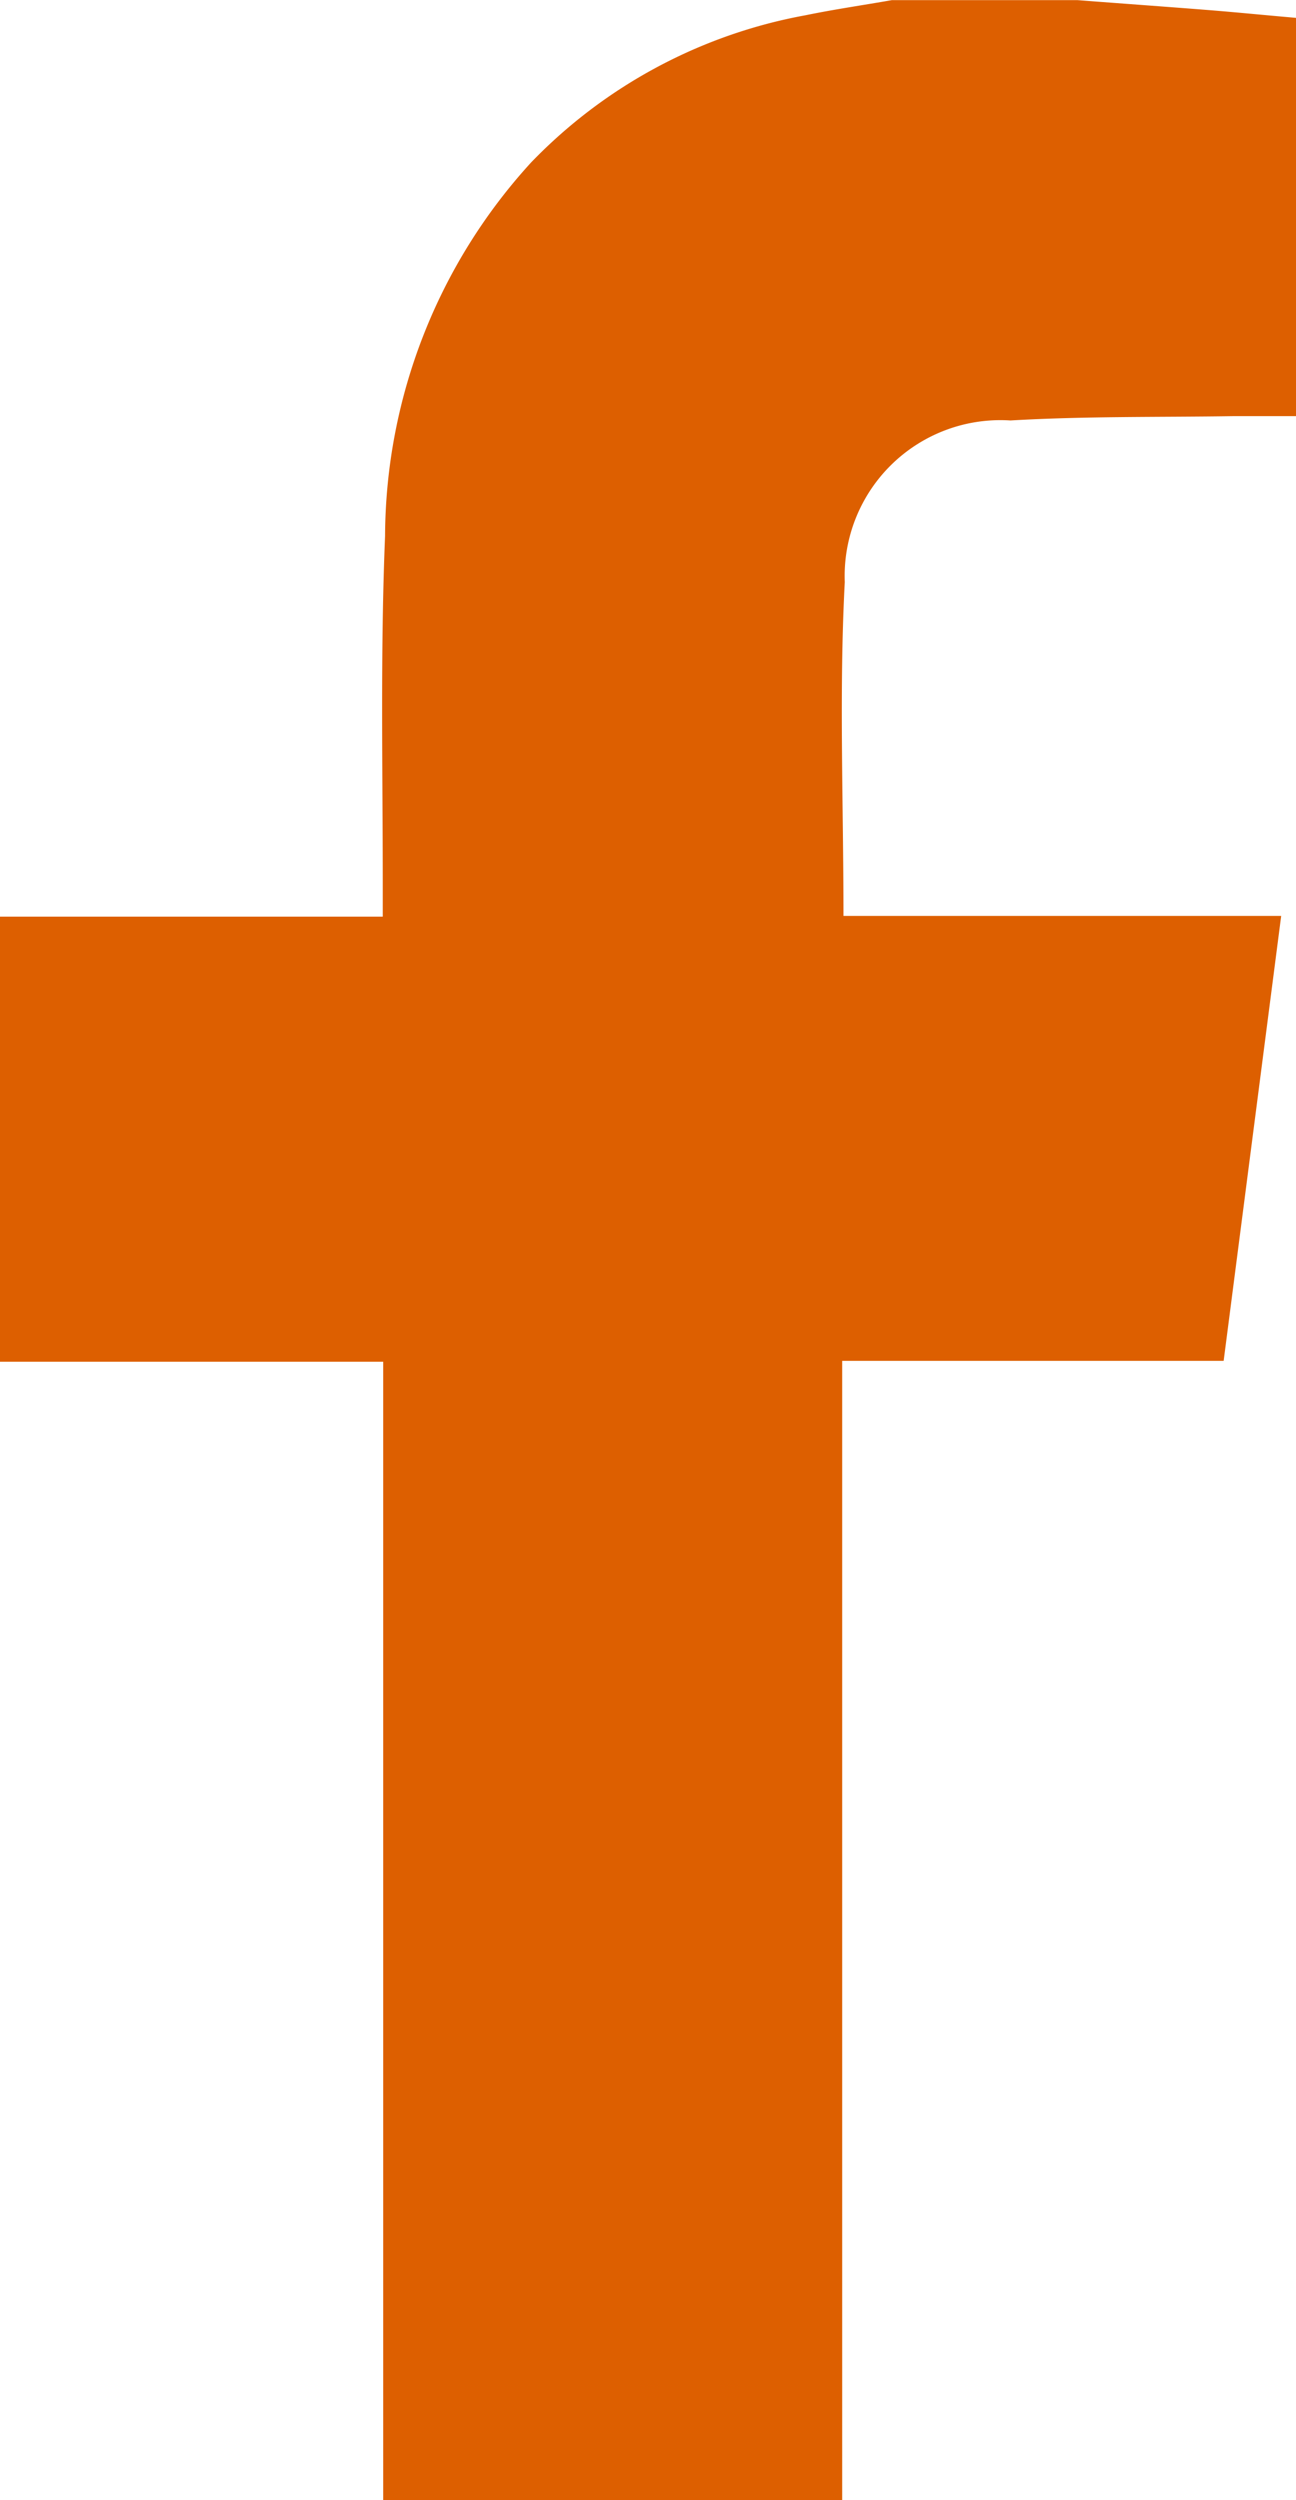 <svg xmlns="http://www.w3.org/2000/svg" width="9.01" height="17.369" viewBox="0 0 9.01 17.369">
  <g id="Group_3675" data-name="Group 3675" transform="translate(-272.101 -5873.61)">
    <path id="Path_765" data-name="Path 765" d="M7.491,5.21c.3.023.608.045.911.069.2.016.4.036.608.054V8.1c-.152,0-.3,0-.442,0-.514.008-1.03,0-1.543.03A1.083,1.083,0,0,0,5.873,9.253c-.04.761-.009,1.526-.009,2.319H8.907l-.4,3.091H5.855v7.916H2.664v-7.91H0V11.577H2.661c0-.087,0-.153,0-.218,0-.809-.017-1.619.016-2.426A3.867,3.867,0,0,1,3.692,6.338,3.531,3.531,0,0,1,5.6,5.315c.2-.041.4-.07.6-.105Z" transform="translate(272.101 5868.401)" fill="#dd5f00"/>
  </g>
</svg>
